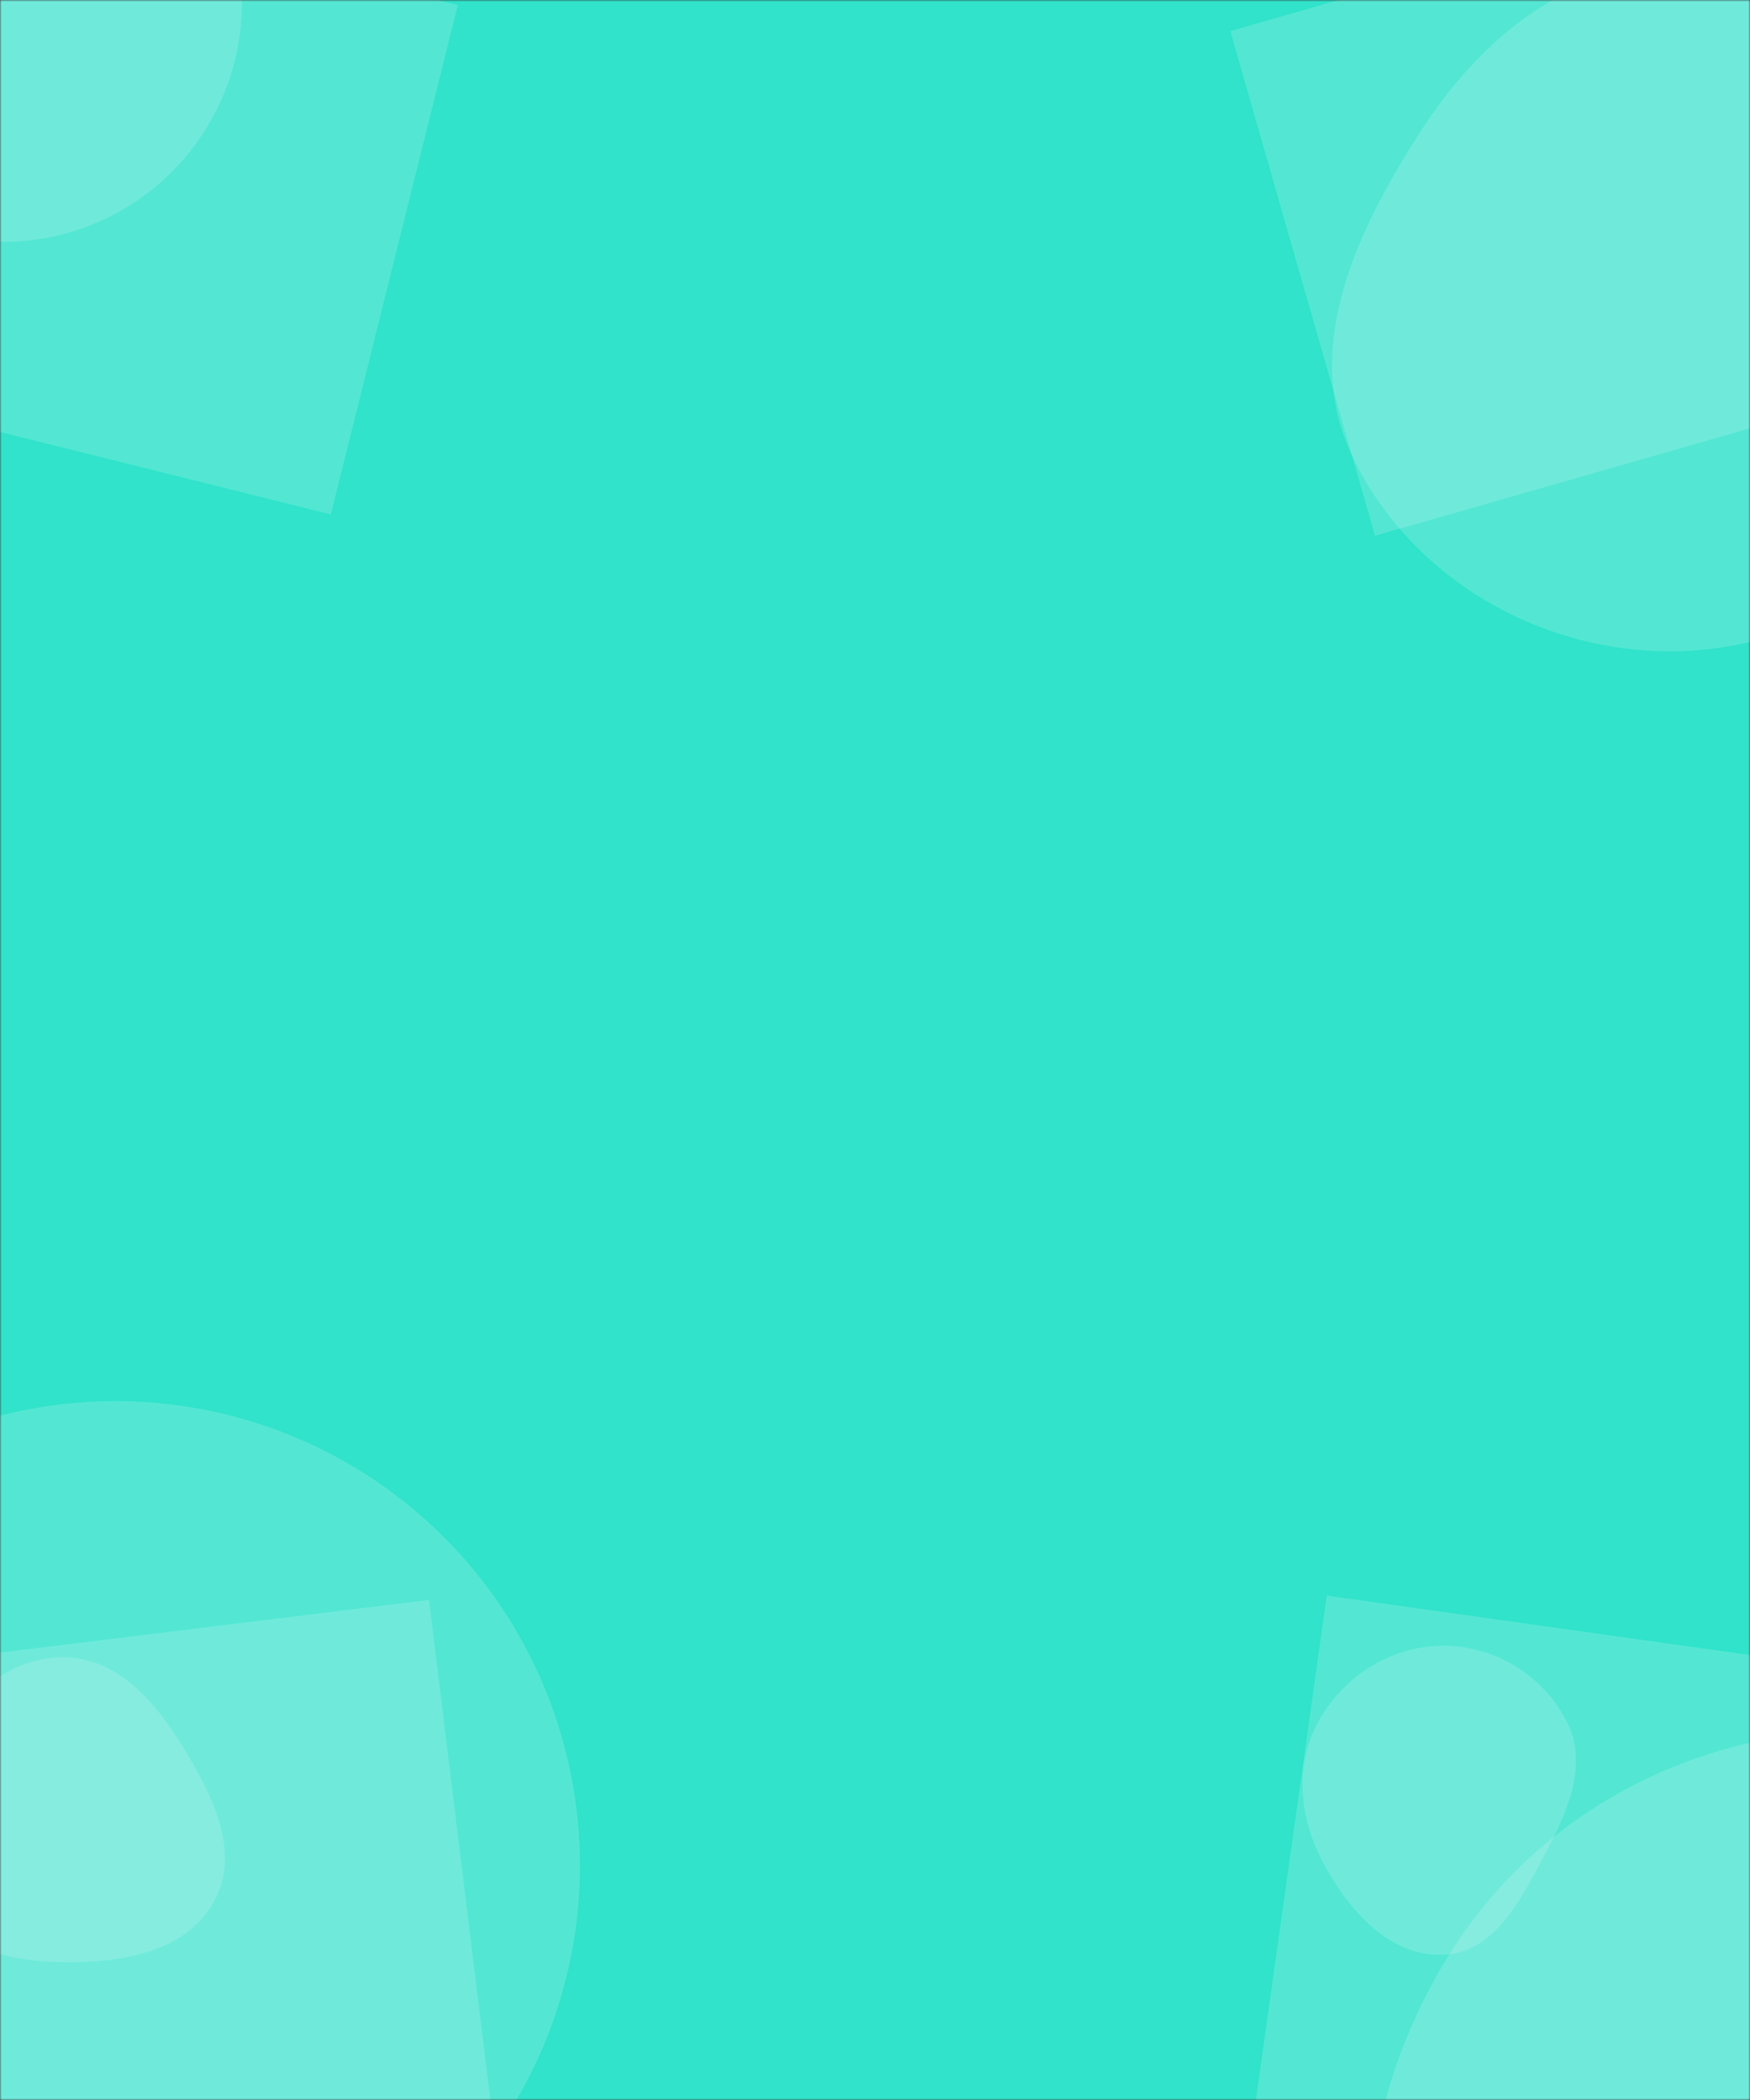 <svg xmlns="http://www.w3.org/2000/svg" version="1.1" xmlns:xlink="http://www.w3.org/1999/xlink" xmlns:svgjs="http://svgjs.com/svgjs" width="500" height="600" preserveAspectRatio="none" viewBox="0 0 500 600"><rect x="0" y="0" width="500" height="600" fill="#333333" stroke="none"/><g mask="url(&quot;#SvgjsMask1000&quot;)" fill="none"><rect width="500" height="600" x="0" y="0" fill="rgba(48, 227, 202, 1)"></rect><path d="M-67.48 0.81 a68.29 68.29 0 1 0 136.58 0 a68.29 68.29 0 1 0 -136.58 0z" fill="rgba(228, 249, 245, 0.2)" class="triangle-float3"></path><path d="M-51.018 110.698L94.526 146.986 130.815 1.442-14.73-34.847z" fill="rgba(228, 249, 245, 0.2)" class="triangle-float1"></path><path d="M-37.01 -29.66 a7.35 7.35 0 1 0 14.7 0 a7.35 7.35 0 1 0 -14.7 0z" fill="rgba(228, 249, 245, 0.2)" class="triangle-float1"></path><path d="M364.91 -31.58 a3.51 3.51 0 1 0 7.02 0 a3.51 3.51 0 1 0 -7.02 0z" fill="rgba(228, 249, 245, 0.2)" class="triangle-float1"></path><path d="M477.493,186.103C515.542,185.991,550.554,163.547,567.782,129.622C583.628,98.42,574.569,61.802,555.529,32.44C538.298,5.867,509.152,-10.489,477.493,-9.617C447.27,-8.785,423.087,11.223,406.563,36.542C387.86,65.201,371.611,99.237,386.275,130.158C402.657,164.7,439.263,186.216,477.493,186.103" fill="rgba(228, 249, 245, 0.2)" class="triangle-float3"></path><path d="M392.865 153.075L537.054 111.729 495.708-32.46 351.519 8.886z" fill="rgba(228, 249, 245, 0.2)" class="triangle-float1"></path><path d="M-99.68 533.01 a132.69 132.69 0 1 0 265.38 0 a132.69 132.69 0 1 0 -265.38 0z" fill="rgba(228, 249, 245, 0.2)" class="triangle-float2"></path><path d="M122.556 457.132L-26.326 475.412-8.045 624.294 140.837 606.014z" fill="rgba(228, 249, 245, 0.2)" class="triangle-float3"></path><path d="M18.57,560.629C35.026,560.797,53.298,557.618,61.203,543.184C68.919,529.095,60.641,512.822,52.256,499.121C44.366,486.229,33.682,473.815,18.57,473.524C3.061,473.225,-9.481,484.466,-17.443,497.778C-25.668,511.529,-30.55,528.427,-22.584,542.33C-14.584,556.292,2.48,560.465,18.57,560.629" fill="rgba(228, 249, 245, 0.2)" class="triangle-float2"></path><path d="M379.075 455.88L358.199 604.42 506.74 625.296 527.616 476.756z" fill="rgba(228, 249, 245, 0.2)" class="triangle-float3"></path><path d="M412.603,558.487C427.273,557.765,434.711,542.317,441.608,529.349C447.915,517.491,453.735,504.33,447.819,492.272C441.281,478.947,427.445,470.316,412.603,470.233C397.625,470.149,383.945,478.765,376.698,491.873C369.675,504.575,371.307,519.694,378.194,532.47C385.507,546.037,397.21,559.245,412.603,558.487" fill="rgba(228, 249, 245, 0.2)" class="triangle-float1"></path><path d="M527.634,749.01C578.047,750.611,633.982,747.168,661.81,705.101C691.875,659.652,686.808,598.599,657.54,552.633C630.221,509.728,578.468,492.617,527.634,494.377C480.094,496.023,436.69,520.204,412.425,561.118C387.64,602.908,382.05,655.602,407.448,697.023C431.903,736.906,480.875,747.525,527.634,749.01" fill="rgba(228, 249, 245, 0.2)" class="triangle-float2"></path></g><defs><mask id="SvgjsMask1000"><rect width="500" height="600" fill="#ffffff"></rect></mask></defs></svg>